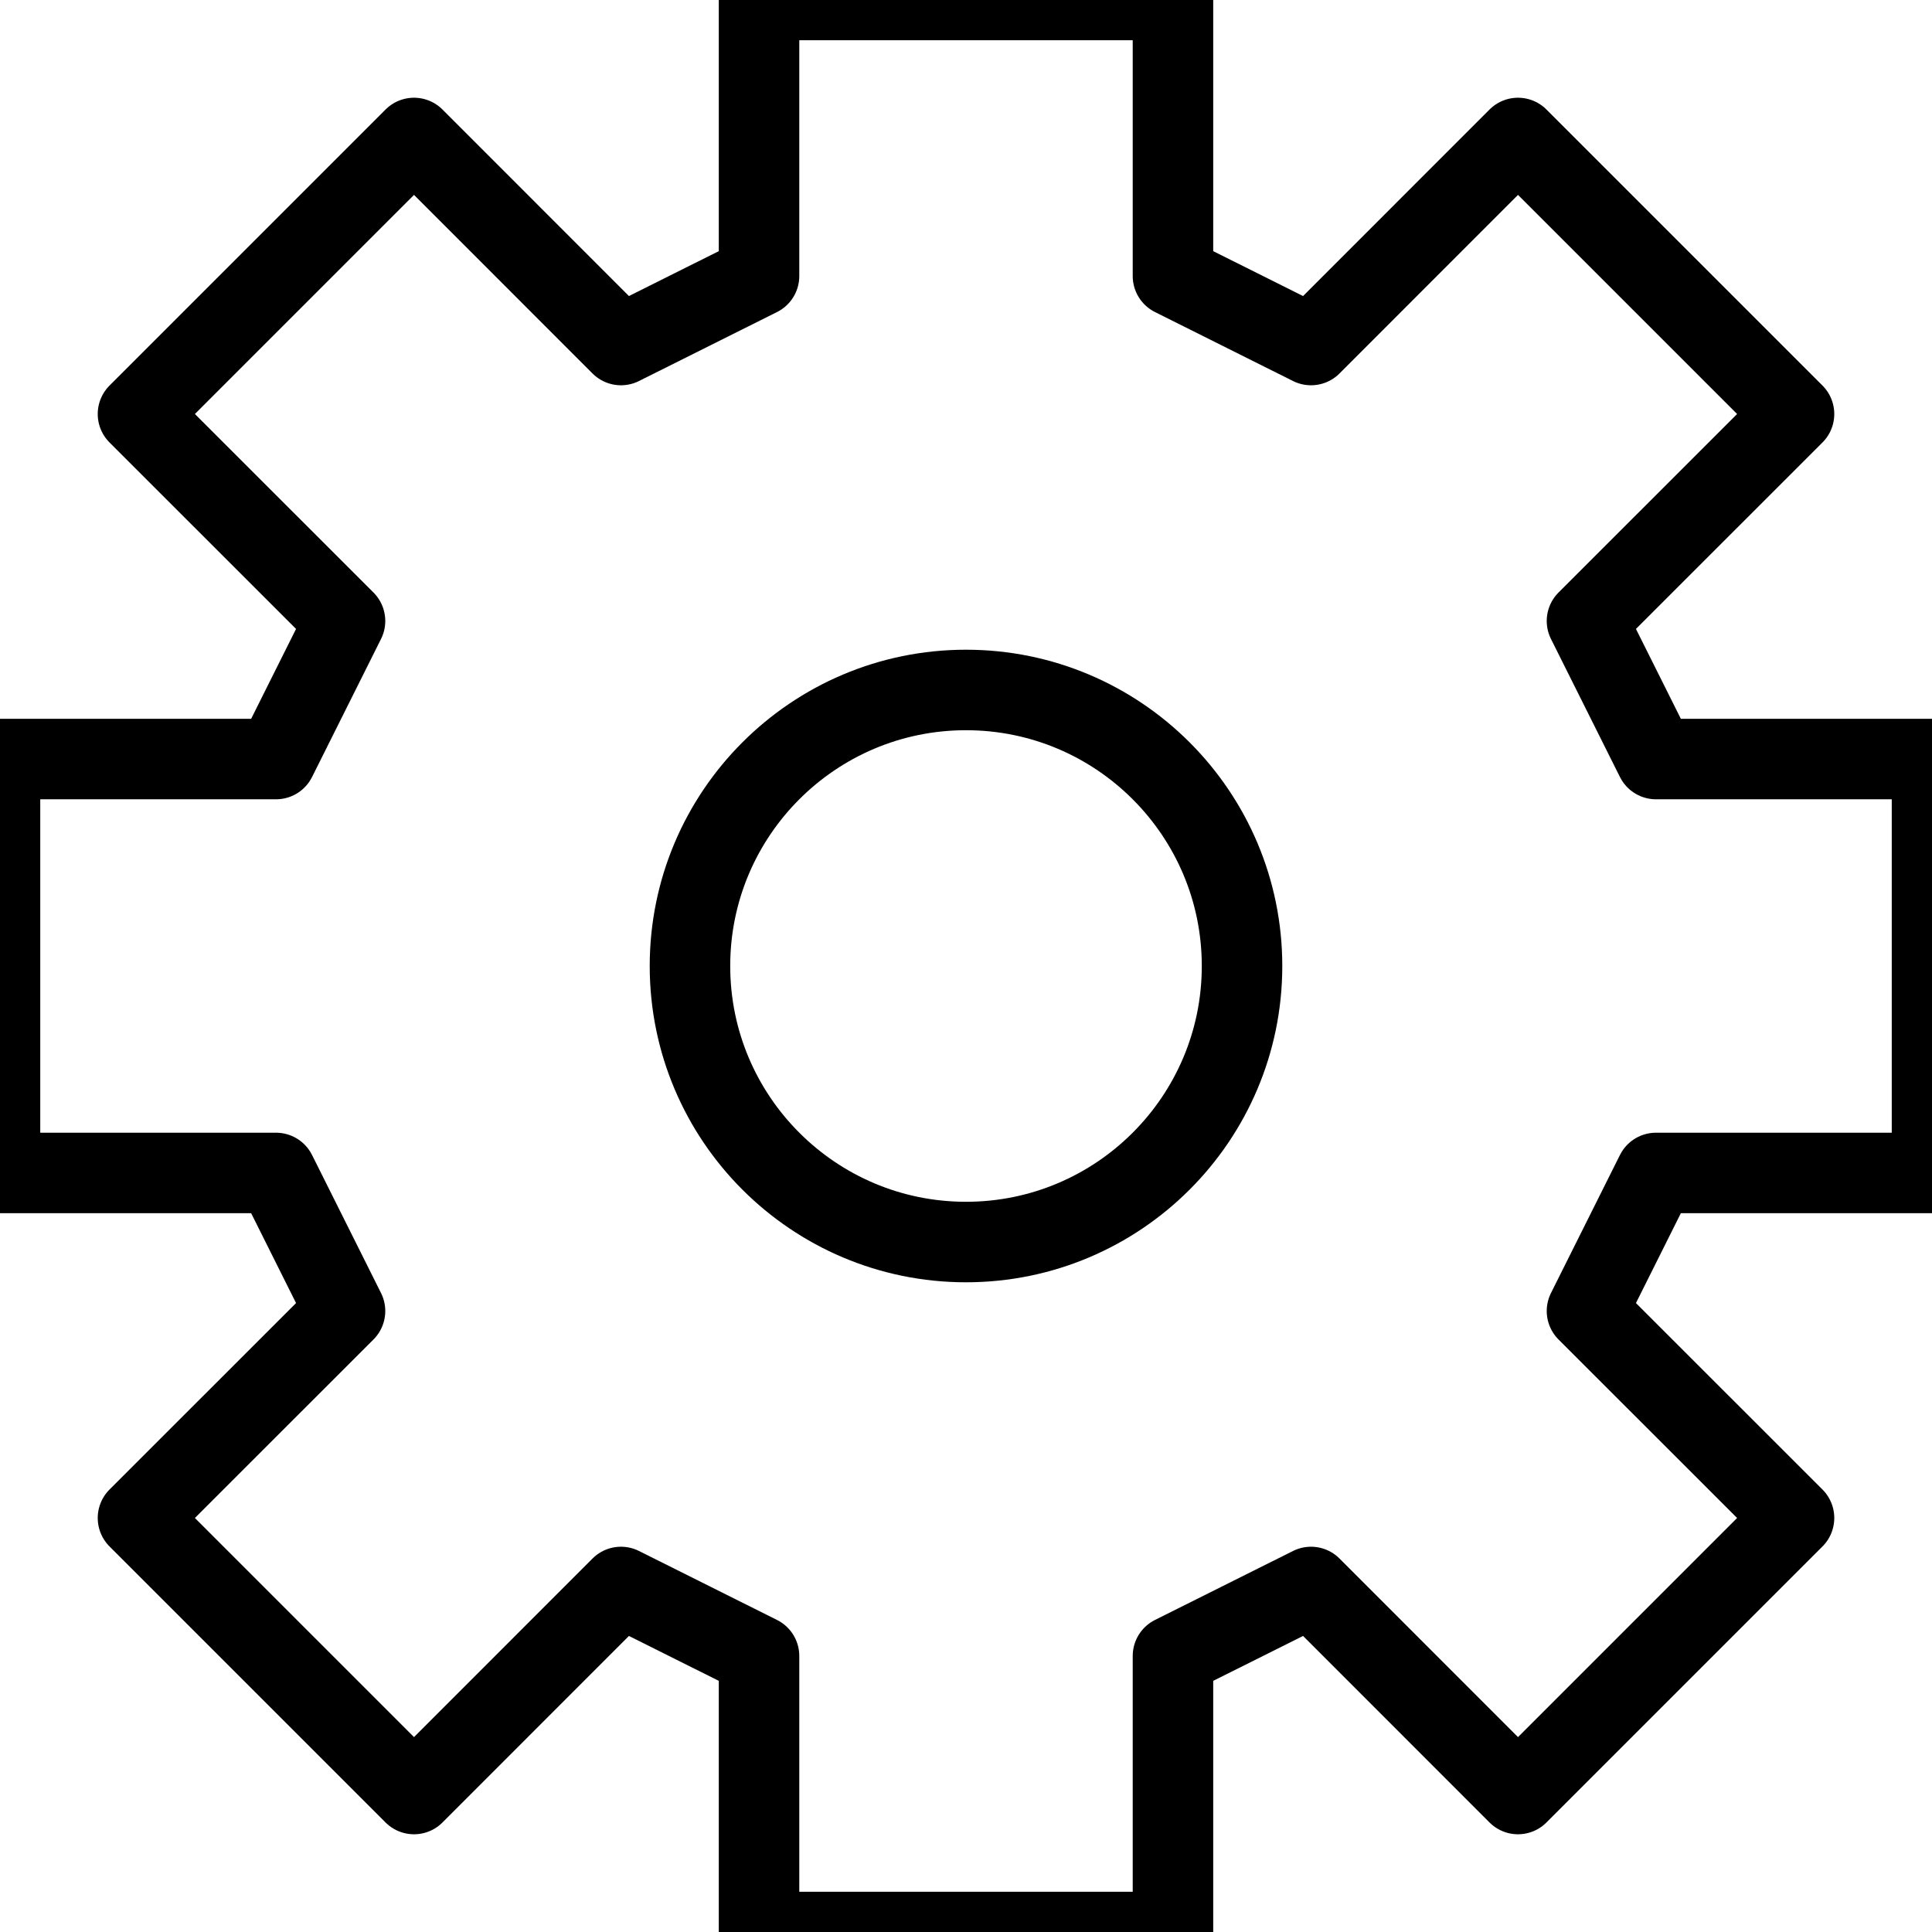 <svg width="24" height="24" viewBox="0 0 24 24" fill="none" xmlns="http://www.w3.org/2000/svg">
<g clip-path="url(#clip0)">
<path d="M9.429 0V3.429L7.714 4.286L5.143 1.714L1.714 5.143L4.286 7.714L3.429 9.429H0V14.571H3.429L4.286 16.286L1.714 18.857L5.143 22.286L7.714 19.714L9.429 20.571V24H14.571V20.571L16.286 19.714L18.857 22.286L22.286 18.857L19.714 16.286L20.571 14.571H24V9.429H20.571L19.714 7.714L22.286 5.143L18.857 1.714L16.286 4.286L14.571 3.429V0H9.429Z" stroke="black" stroke-linecap="round" stroke-linejoin="round"/>
<path d="M12 15.429C13.893 15.429 15.429 13.893 15.429 12C15.429 10.107 13.893 8.571 12 8.571C10.107 8.571 8.571 10.107 8.571 12C8.571 13.893 10.107 15.429 12 15.429Z" stroke="black" stroke-linecap="round" stroke-linejoin="round"/>
</g>
<defs>
<clipPath id="clip0">
<rect width="24" height="24" fill="white"/>
</clipPath>
</defs>
</svg>
